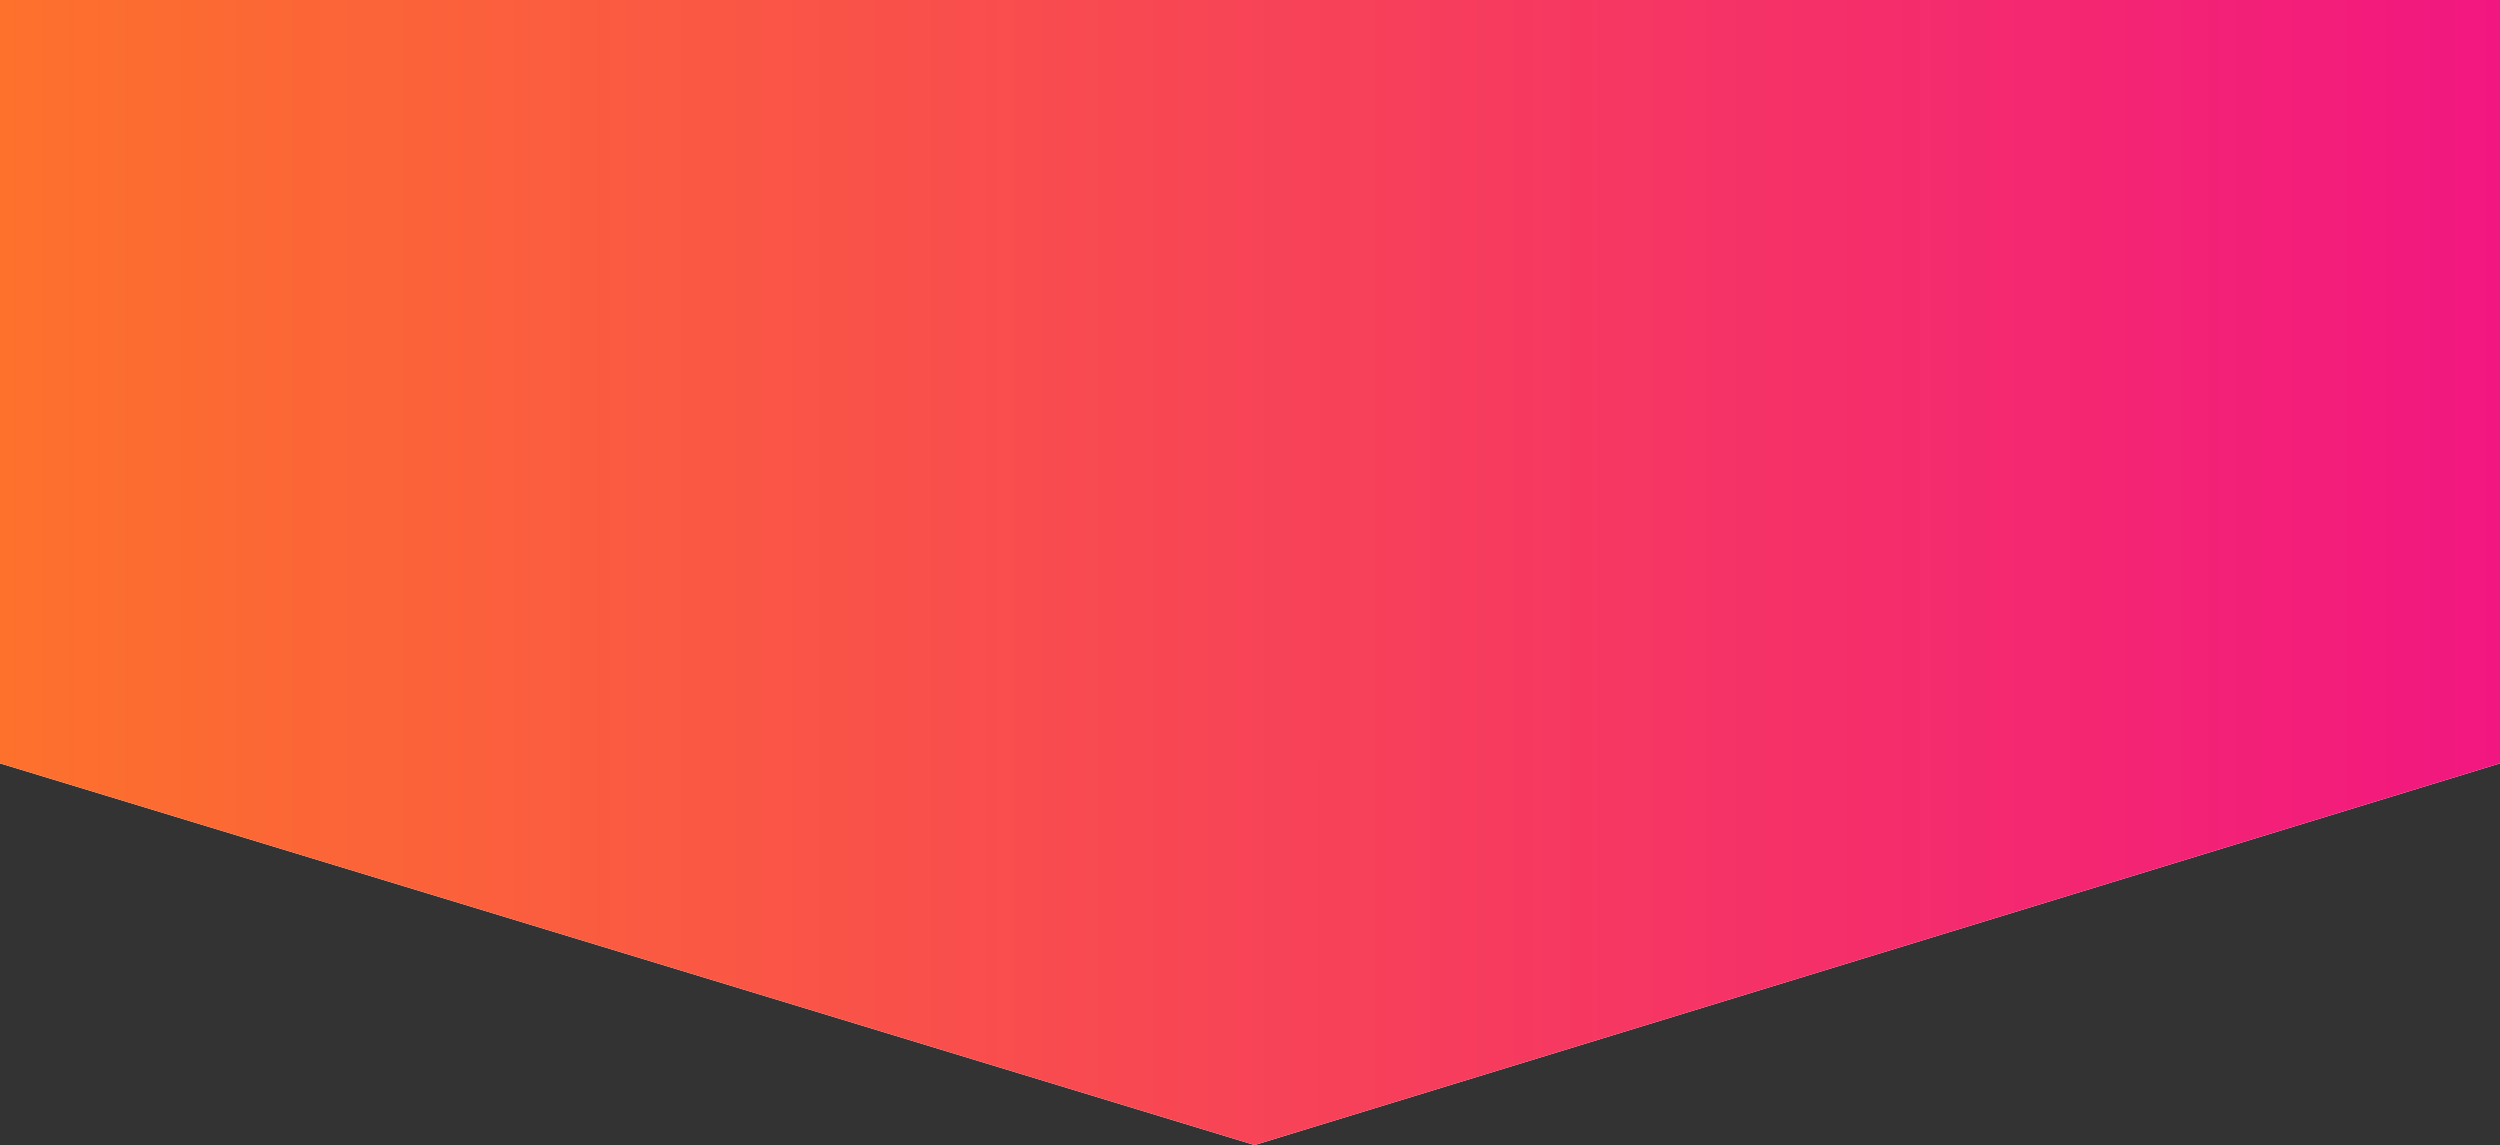 <svg xmlns="http://www.w3.org/2000/svg" width="262" height="120" viewBox="0 0 262 120"><rect x="0" y="0" width="262" height="120" fill="#333333" stroke="none"/><defs><linearGradient id="9tk4a" x1="0" x2="262" y1="60" y2="60" gradientUnits="userSpaceOnUse"><stop offset="0" stop-color="#fd712c"/><stop offset="1" stop-color="#f21780"/></linearGradient></defs><g><g><path fill="#fff" d="M0 0h262v80l-130.522 40L0 80z"/><path fill="url(#9tk4a)" d="M0 0h262v80l-130.522 40L0 80z"/></g></g></svg>